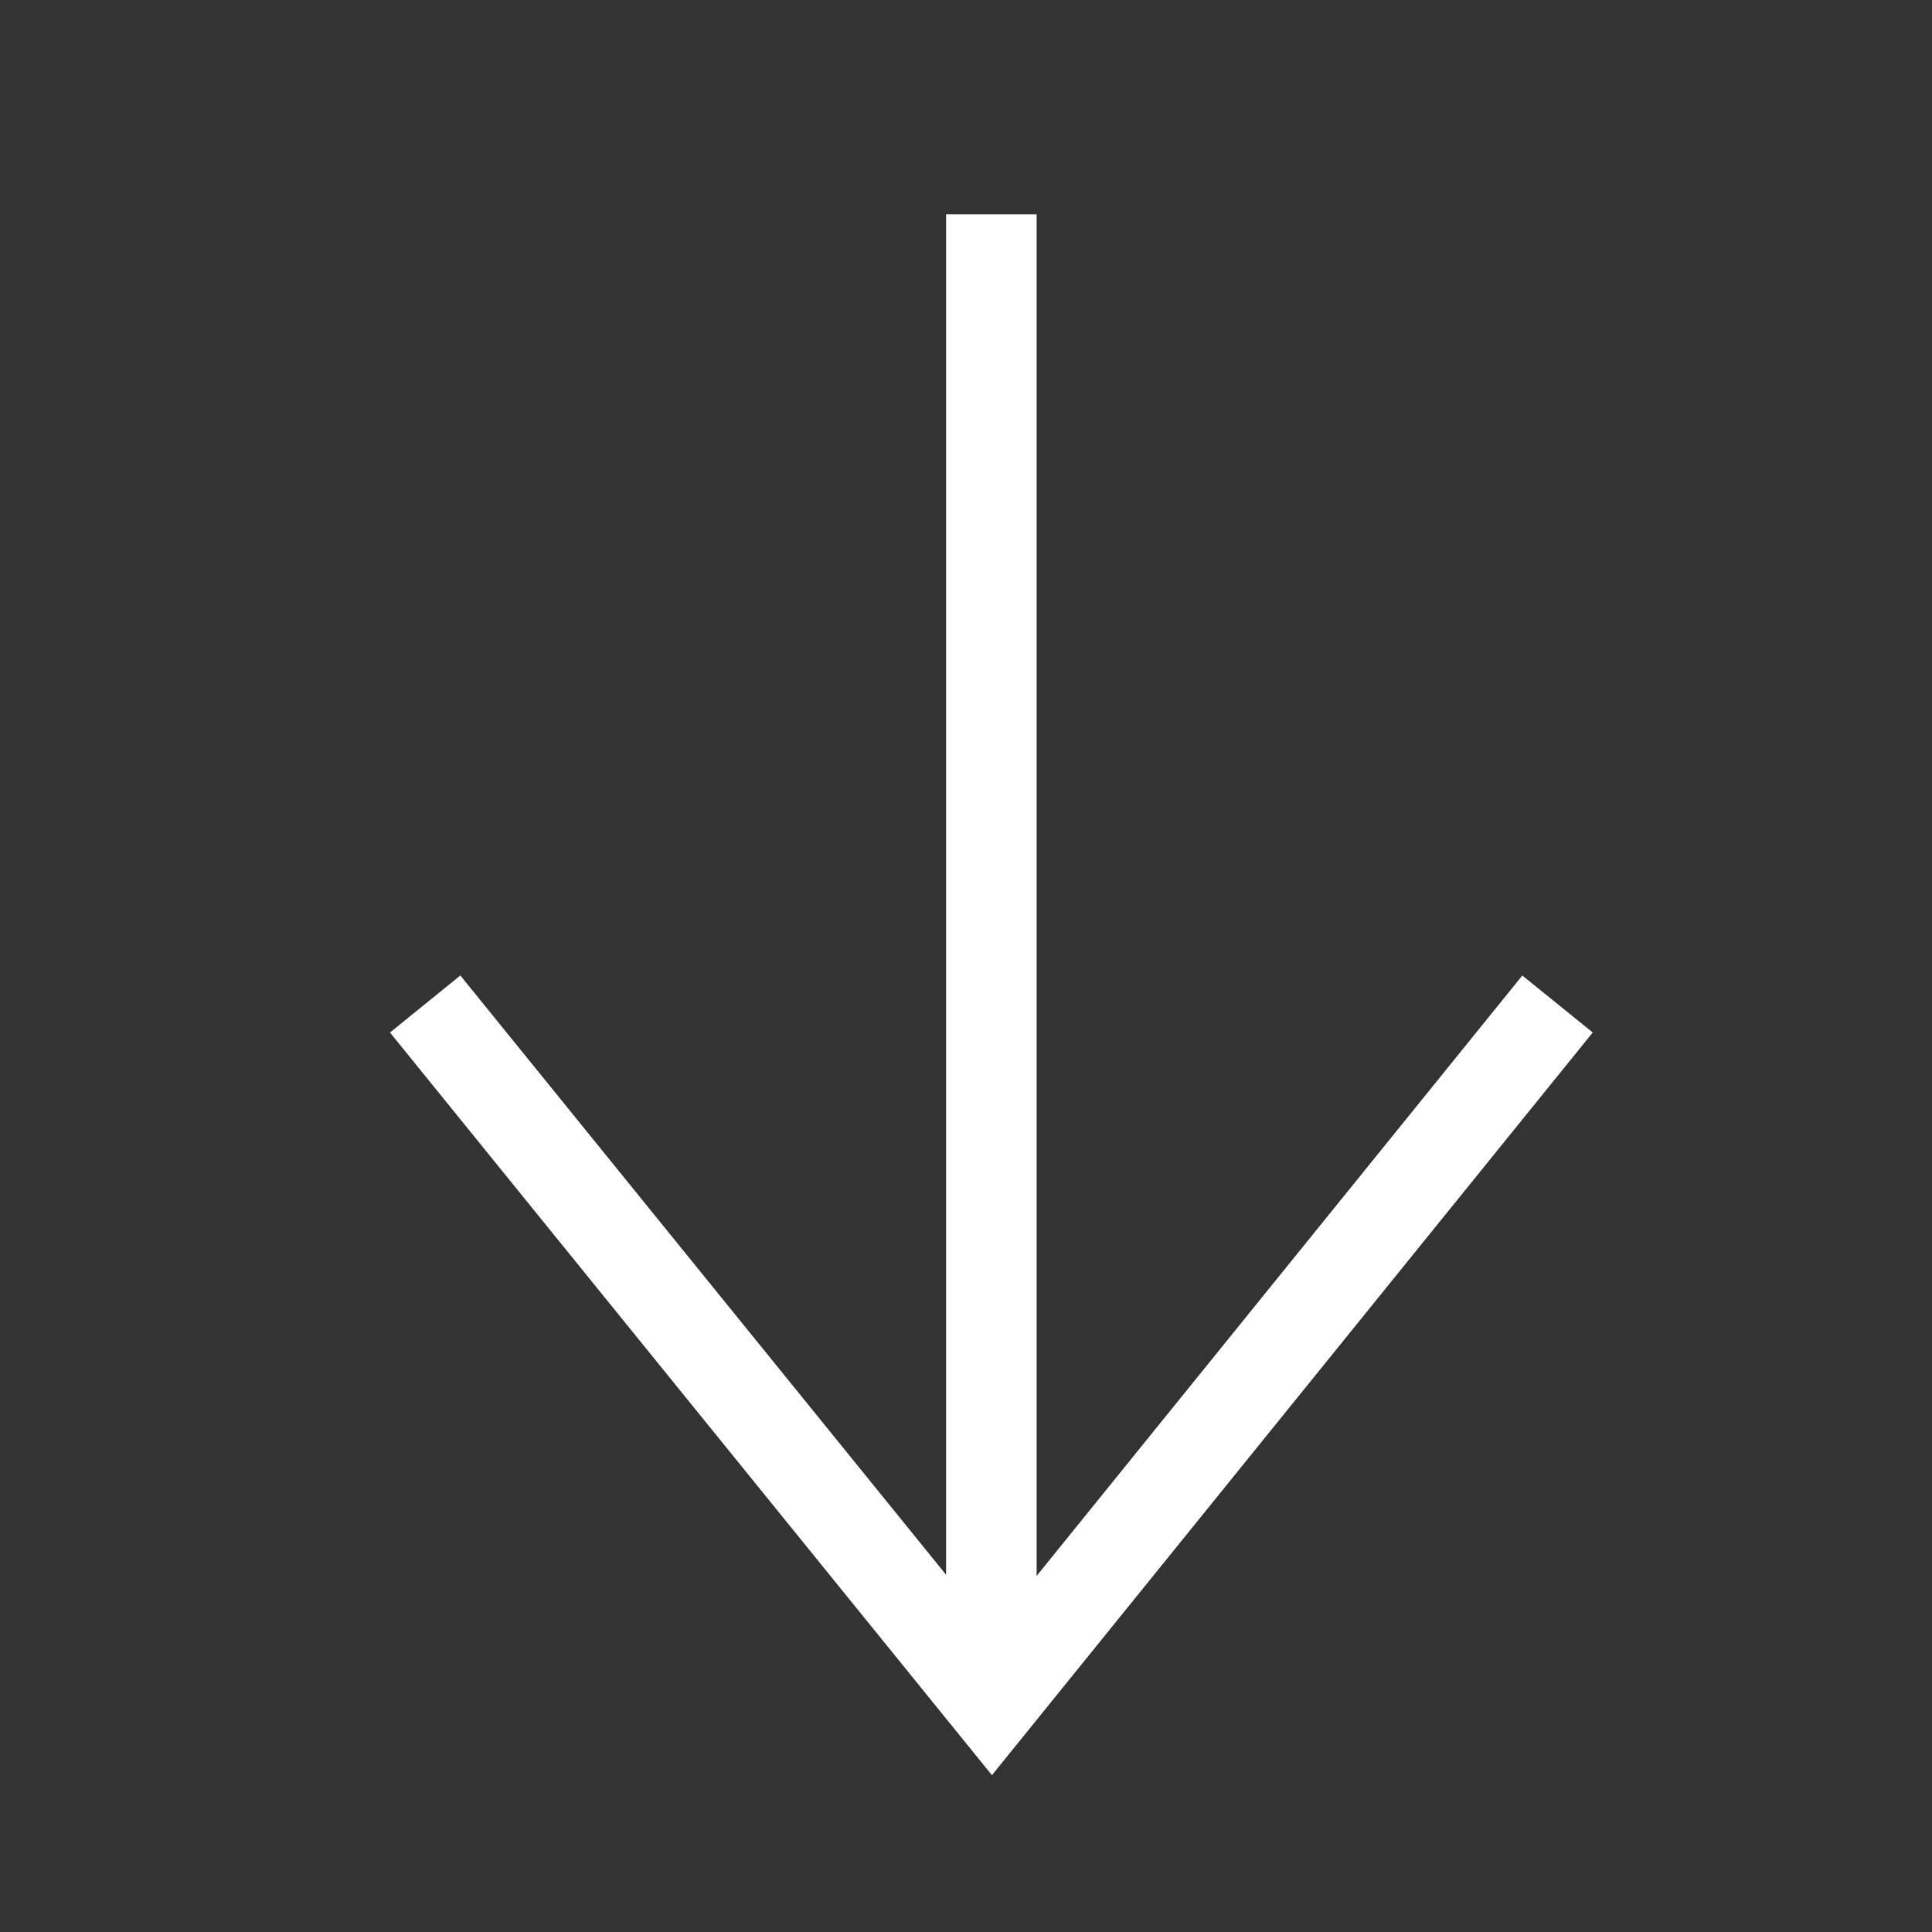 <?xml version="1.0" encoding="utf-8"?>
<svg width="64" height="64" viewBox="0 0 64 64" xmlns="http://www.w3.org/2000/svg">
	<rect x="0" y="0" width="64" height="64" fill="#333333" stroke="none"/>
	<g>
		<path fill="none" stroke="#fff" stroke-width="3" d="M 14.084,33.259 32.858,56.421 51.595,33.259"/>
    	<path fill="none" stroke="#fff" stroke-width="3" stroke-linejoin="bevel" d="m 32.84,56.902 0,-49.803"/>
	</g>
</svg>